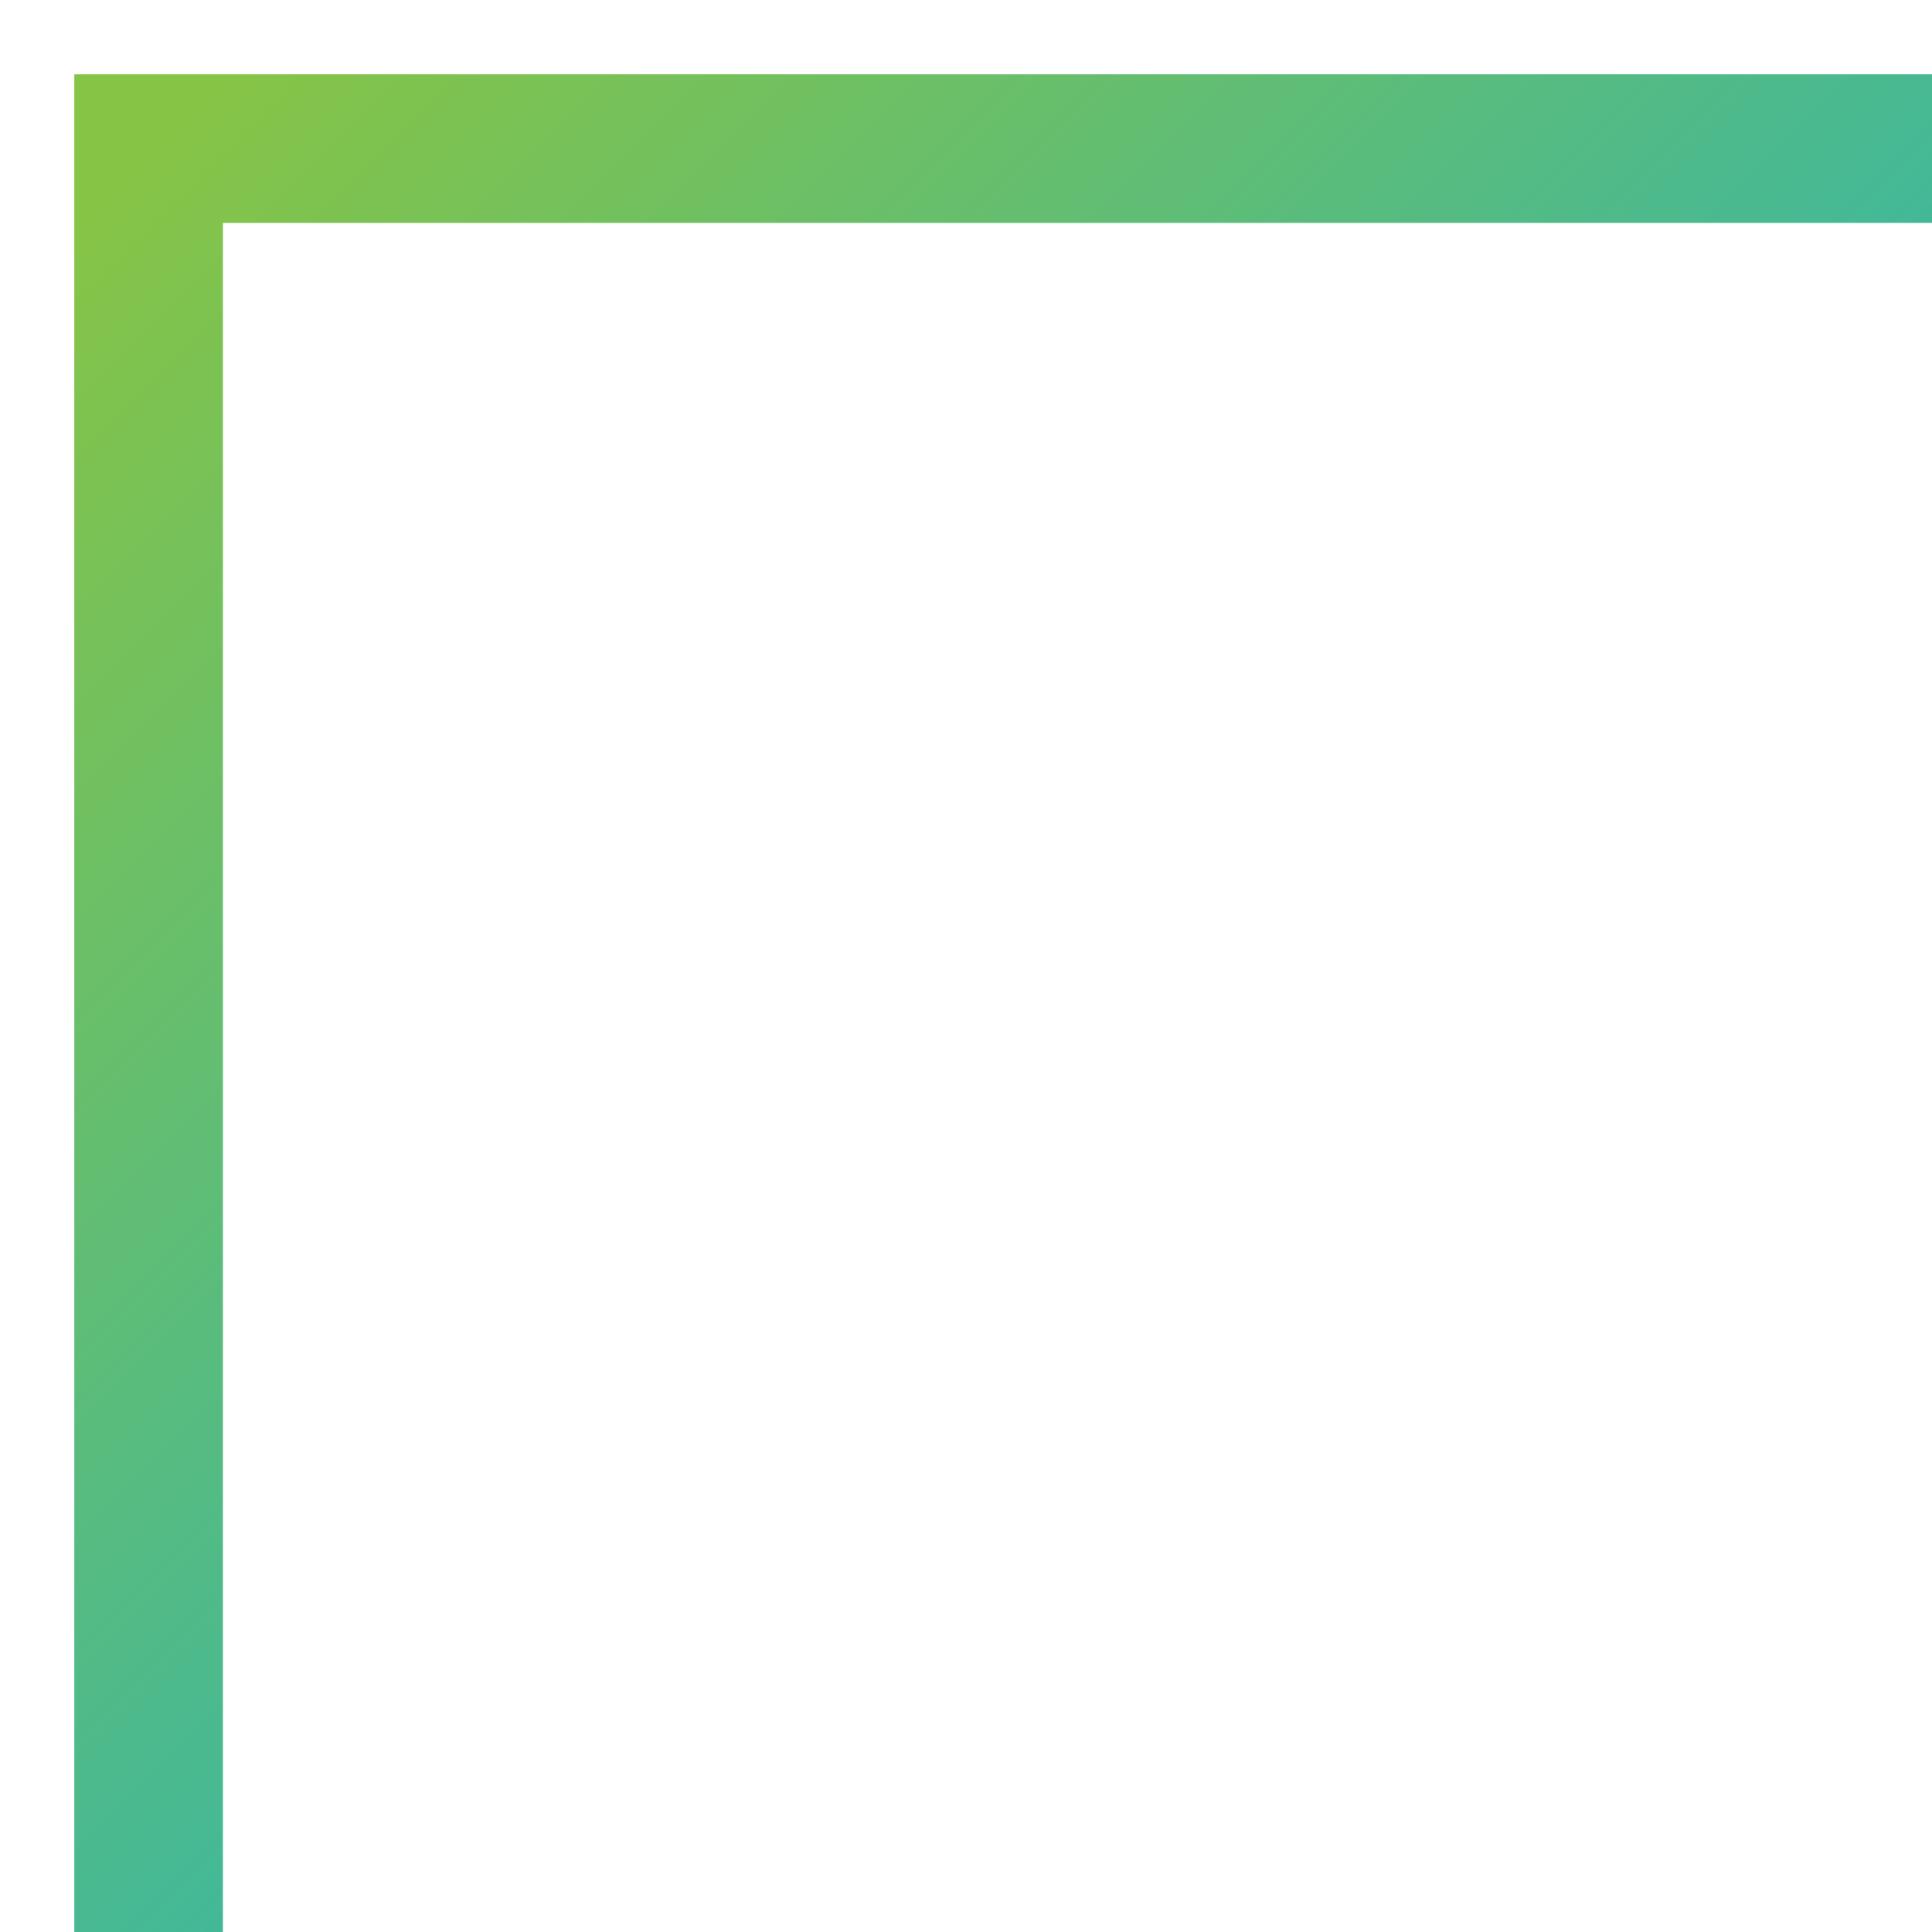 <svg width="13" height="13" viewBox="0 0 13 13" fill="none" xmlns="http://www.w3.org/2000/svg">
<path d="M1 13V1H13" stroke="url(#paint0_linear_94_723)"/>
<defs>
<linearGradient id="paint0_linear_94_723" x1="1" y1="1" x2="13" y2="13" gradientUnits="userSpaceOnUse">
<stop stop-color="#86C446"/>
<stop offset="1" stop-color="#05ADE4"/>
</linearGradient>
</defs>
</svg>
